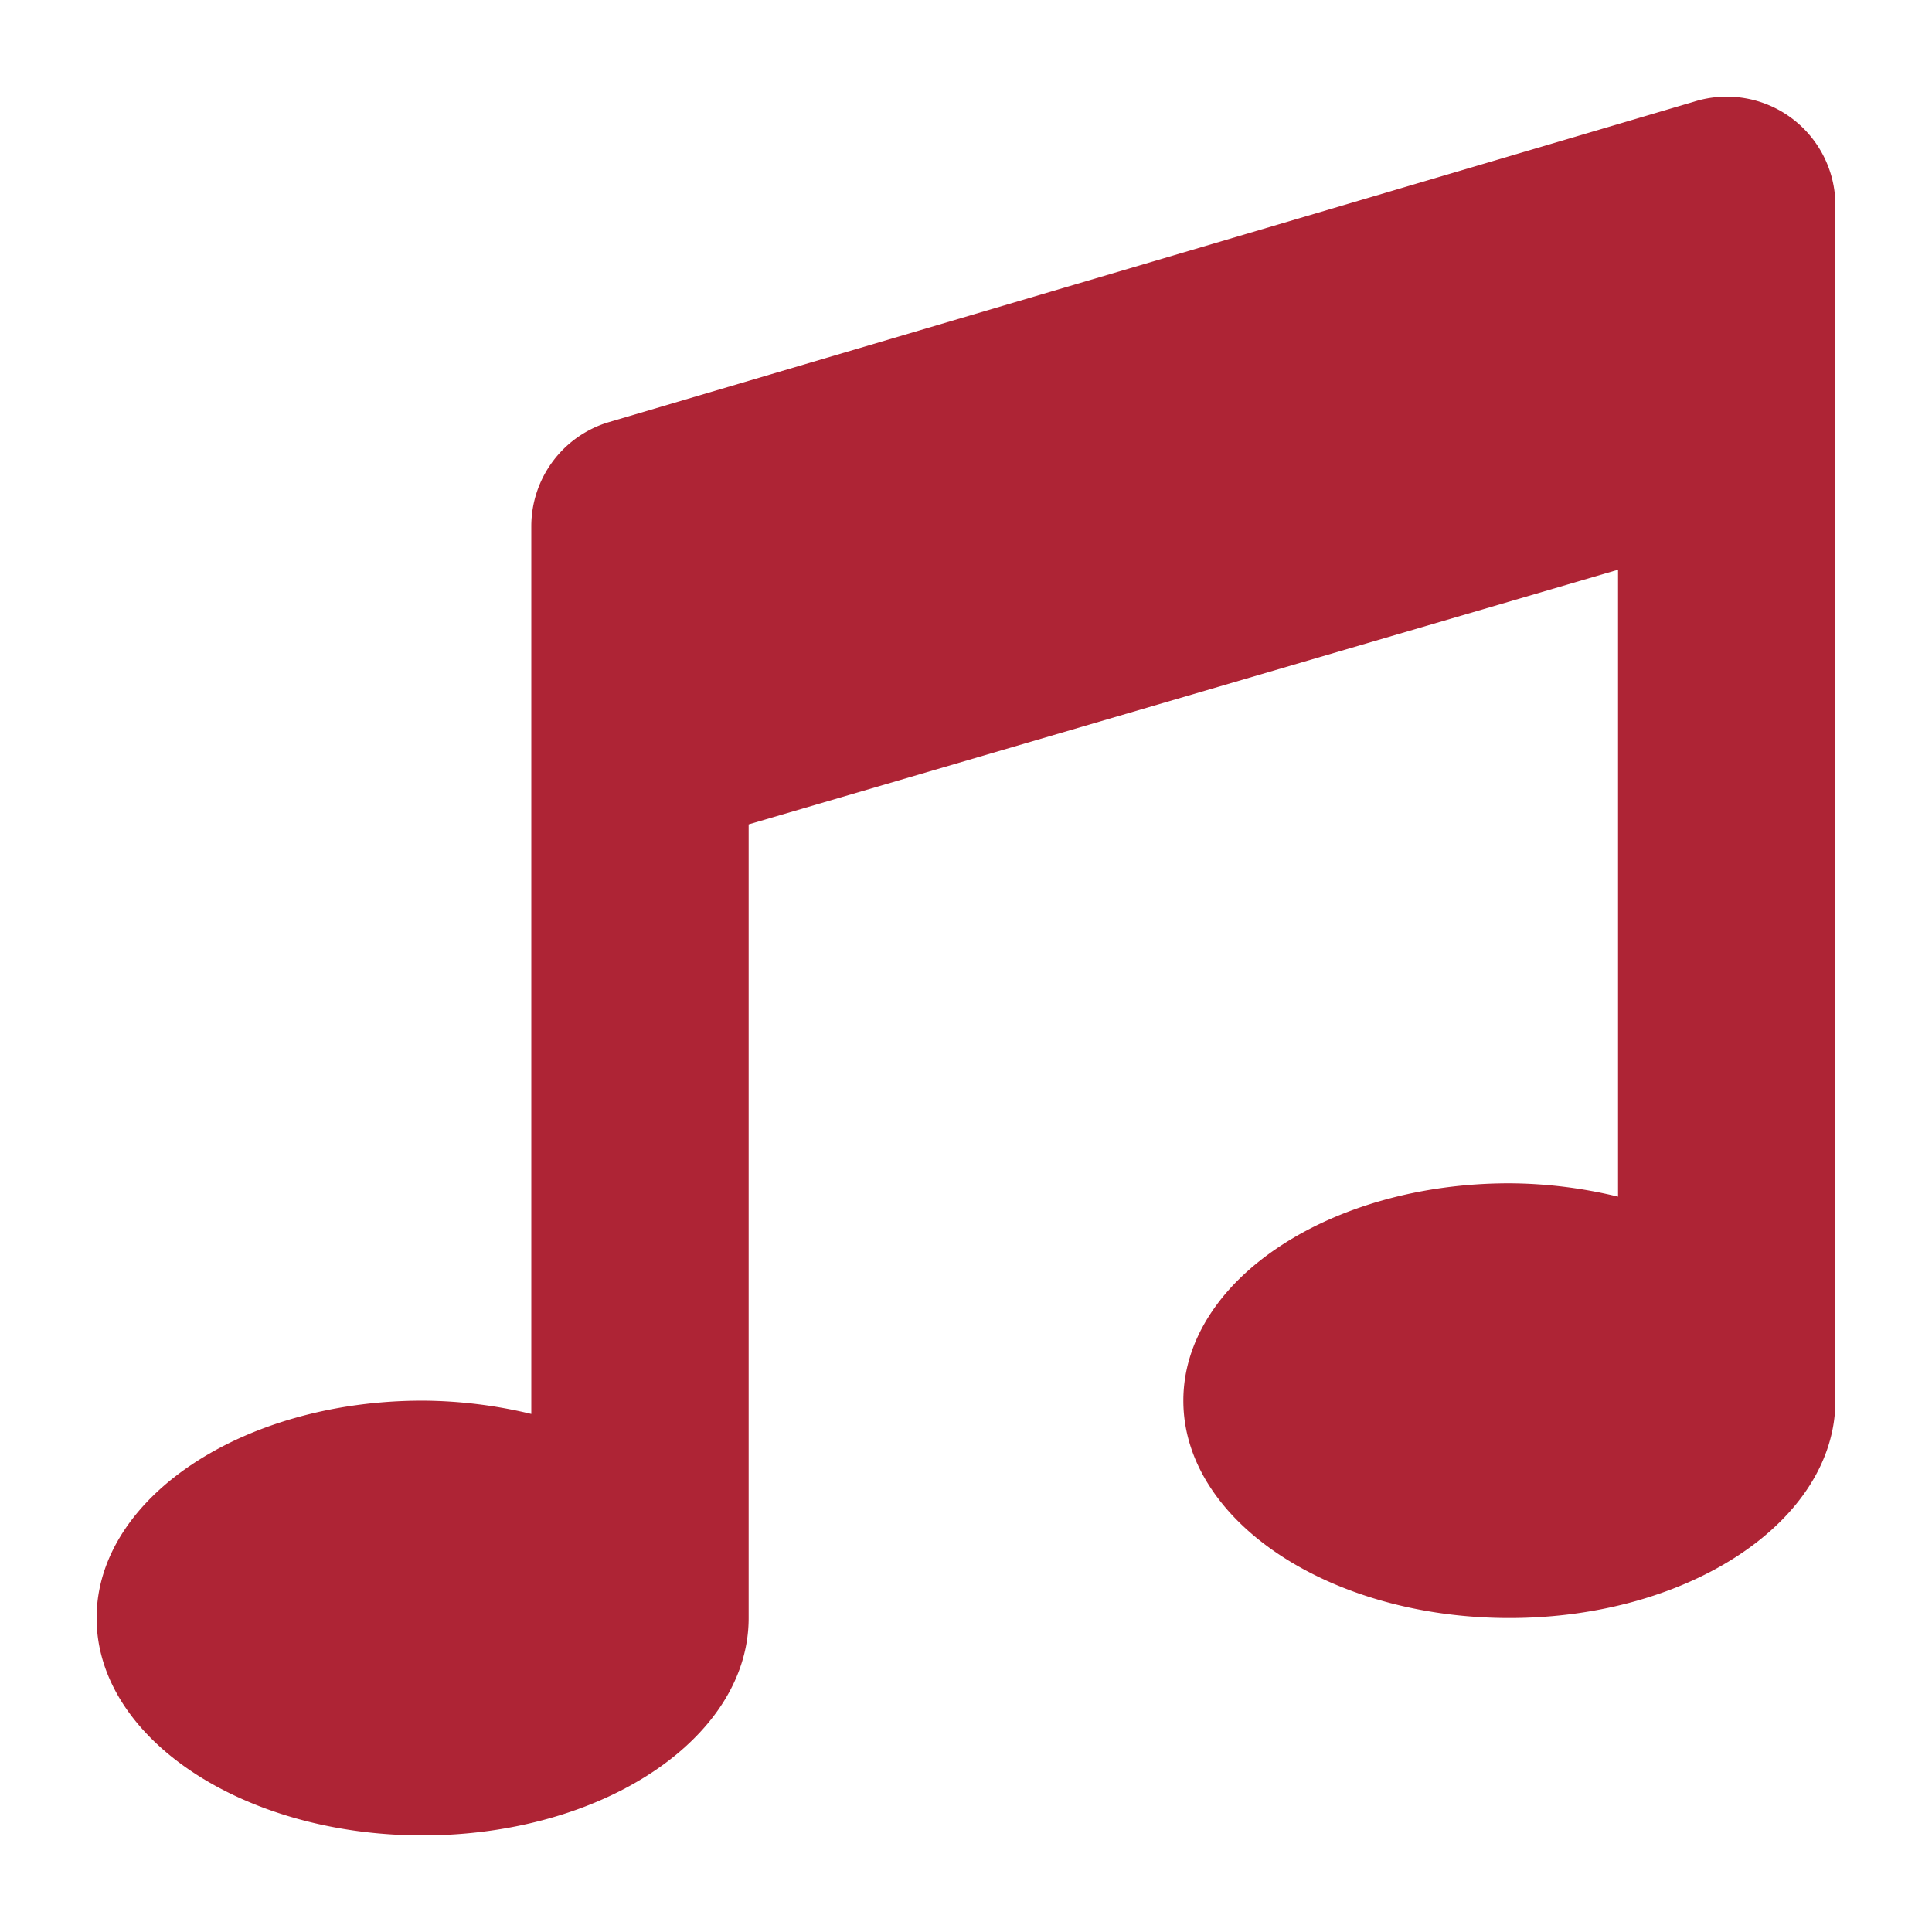 <svg xmlns="http://www.w3.org/2000/svg" viewBox="0 0 500 500"><defs><style>.cls-1{fill:none;}.cls-2{fill:#ae2435;}</style></defs><g id="limit"><rect class="cls-1" width="500" height="500"/></g><g id="Music"><path class="cls-2" d="M438.42,26.31,157.2,109.36a28.13,28.13,0,0,0-19.7,26.82V365.93a122.28,122.28,0,0,0-28.13-3.44C62.79,362.49,25,387.68,25,418.74S62.79,475,109.37,475s84.38-25.19,84.38-56.25V213.35l225-65.91V309.69a121.75,121.75,0,0,0-28.13-3.45c-46.58,0-84.37,25.19-84.37,56.25s37.79,56.25,84.37,56.25S475,393.56,475,362.49V53.11a28.13,28.13,0,0,0-36.58-26.8Z"/></g></svg>